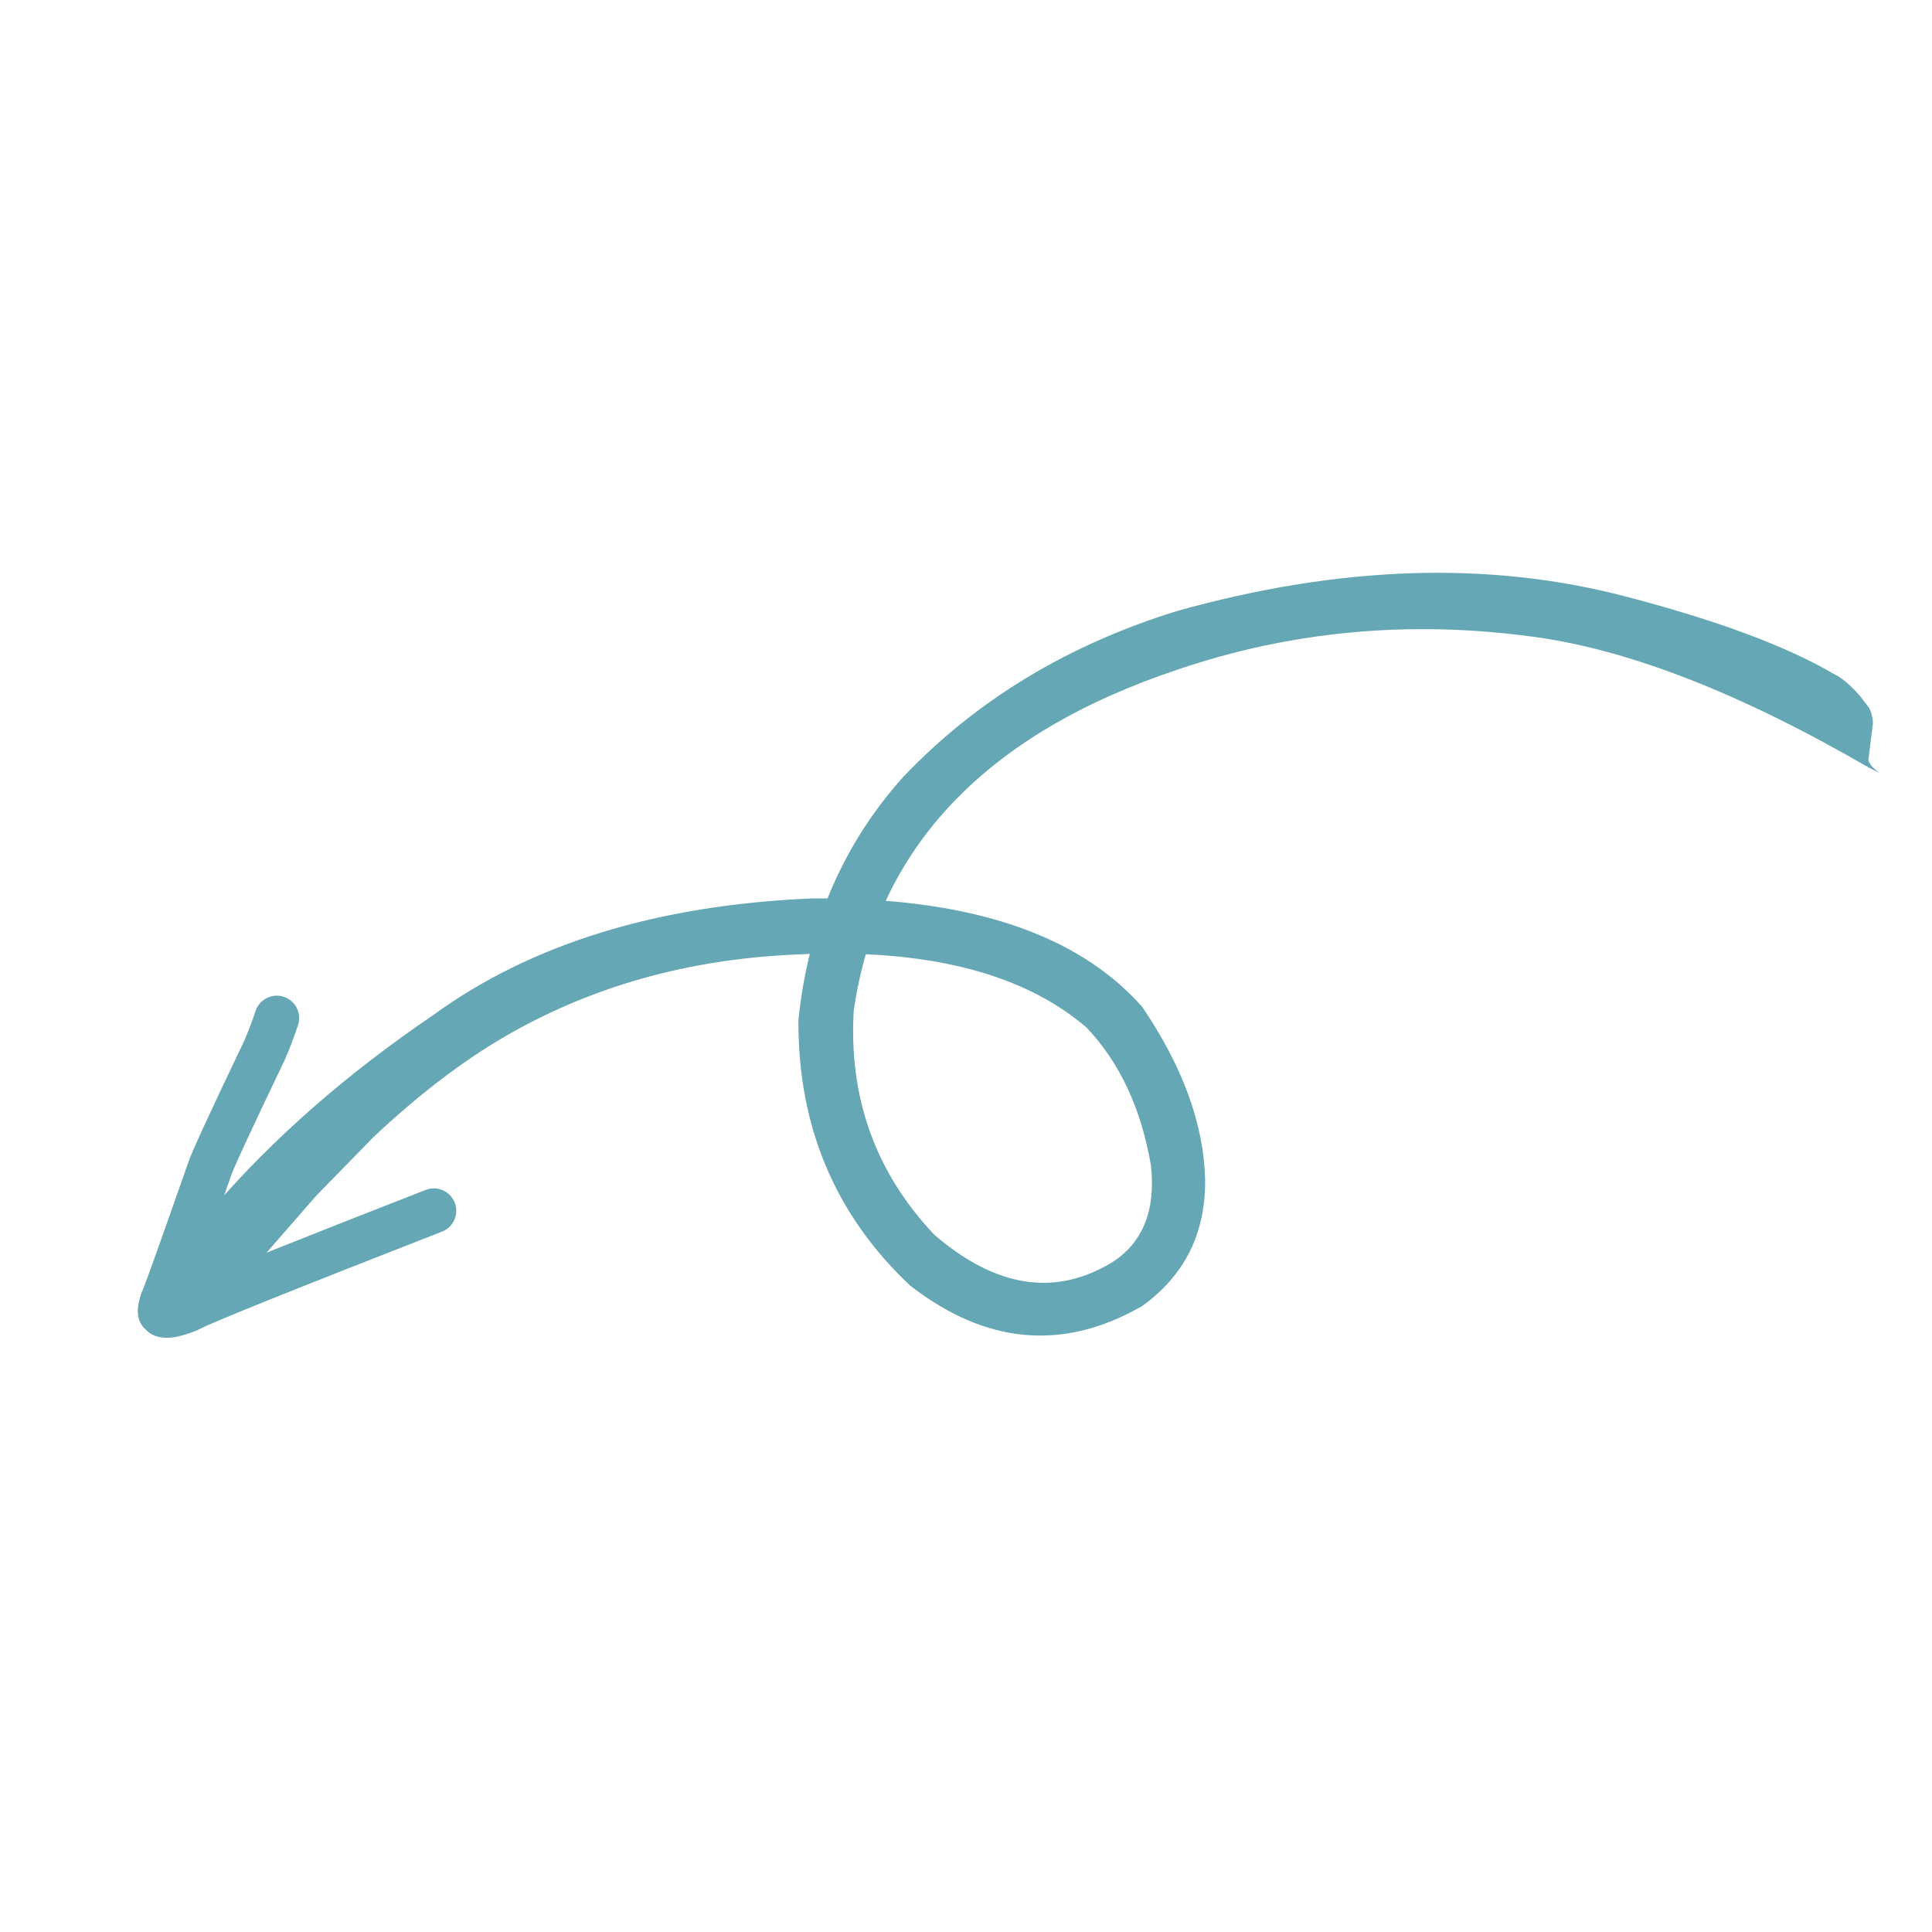 <svg xmlns="http://www.w3.org/2000/svg" xmlns:xlink="http://www.w3.org/1999/xlink" width="1080" zoomAndPan="magnify" viewBox="0 0 810 810" height="1080" preserveAspectRatio="xMidYMid meet" version="1.0"><defs><clipPath id="3b571a5c86"><path d="M 61 240 L 789 240 L 789 560 L 61 560 Z M 61 240 " clip-rule="nonzero"/></clipPath><clipPath id="1eb0051e2b"><path d="M 11.551 493.895 L 598.23 51.141 L 798.375 316.344 L 211.695 759.098 Z M 11.551 493.895 " clip-rule="nonzero"/></clipPath><clipPath id="1d7435a3e4"><path d="M 598.391 51.023 L 11.711 493.777 L 211.852 758.98 L 798.531 316.227 Z M 598.391 51.023 " clip-rule="nonzero"/></clipPath><clipPath id="7c6f9a5a62"><path d="M 57 417 L 192 417 L 192 561 L 57 561 Z M 57 417 " clip-rule="nonzero"/></clipPath><clipPath id="69d2b83892"><path d="M 11.551 493.895 L 598.23 51.141 L 798.375 316.344 L 211.695 759.098 Z M 11.551 493.895 " clip-rule="nonzero"/></clipPath><clipPath id="4fa53672f2"><path d="M 598.391 51.023 L 11.711 493.777 L 211.852 758.98 L 798.531 316.227 Z M 598.391 51.023 " clip-rule="nonzero"/></clipPath></defs><g clip-path="url(#3b571a5c86)"><g clip-path="url(#1eb0051e2b)"><g clip-path="url(#1d7435a3e4)"><path fill="#65a7b4" d="M 788.09 324.121 L 783.523 321.824 C 729.438 290.465 682.379 272.16 642.344 266.902 C 590.801 259.961 541.25 264.574 493.688 280.738 C 413.109 307.684 367.855 355.344 357.926 423.715 C 355.809 460.316 367.078 491.645 391.742 517.699 C 417.668 539.98 442.602 543.766 466.539 529.055 C 479.227 520.785 484.562 507.344 482.555 488.727 C 478.449 464.684 469.406 445.34 455.422 430.703 C 427.605 406.867 384.918 396.812 327.352 400.535 C 284.676 403.207 246.086 414.57 211.59 434.617 C 193.602 445.102 175.266 459.145 156.578 476.738 L 132.574 501.309 L 92.395 547.395 L 83.301 556.762 C 79.812 559.832 74.551 559.848 67.523 556.816 C 61.93 552.098 59.938 548.297 61.547 545.41 C 67.867 534.09 77.305 520.898 89.855 505.832 C 114.914 476.871 145.512 450.113 181.652 425.562 C 222.574 395.777 275.363 379.488 340.016 376.688 C 405.184 375.973 451.461 391.113 478.855 422.113 C 495.773 447.016 504.57 470.996 505.242 494.062 C 505.609 516.859 496.785 534.711 478.773 547.617 C 445.805 566.539 413.426 563.676 381.633 539.031 C 350.117 509.391 334.488 472.266 334.742 427.652 C 338.824 387.801 353.469 353.832 378.676 325.742 C 409.23 293.609 447.457 270.434 493.355 256.211 C 561.488 237.113 624.164 235.055 681.391 250.043 C 719.828 260.055 748.957 270.883 768.773 282.527 C 773.238 284.625 778.137 289.242 783.469 296.383 C 784.781 299.062 785.352 301.543 785.18 303.824 L 783.32 318.719 C 783.879 320.512 785.469 322.312 788.09 324.121 " fill-opacity="1" fill-rule="nonzero"/></g></g></g><g clip-path="url(#7c6f9a5a62)"><g clip-path="url(#69d2b83892)"><g clip-path="url(#4fa53672f2)"><path fill="#65a7b4" d="M 60.508 539.824 C 60.273 540.141 60.074 540.449 59.91 540.754 C 60.094 540.43 60.293 540.121 60.512 539.82 Z M 72.941 542.848 C 73.809 543.453 74.566 544.203 75.184 545.066 L 75.188 545.062 C 74.504 544.078 73.758 543.34 72.945 542.844 Z M 110.348 419.359 C 112.723 417.551 115.918 416.902 118.973 417.906 C 123.895 419.527 126.578 424.832 124.961 429.754 C 123.465 434.316 121.684 439.016 119.613 443.848 C 119.562 443.969 119.508 444.09 119.453 444.211 C 105.332 473.719 97.766 490.059 96.75 493.238 L 96.754 493.238 C 96.699 493.422 96.641 493.605 96.578 493.785 C 89.496 513.984 84.297 528.668 80.977 537.84 L 80.98 537.836 C 94.844 531.82 127.348 518.832 178.488 498.871 C 183.316 496.984 188.758 499.371 190.645 504.203 C 192.207 508.191 190.848 512.605 187.605 515.078 C 186.922 515.598 186.16 516.031 185.324 516.355 C 123.016 540.676 88.965 554.379 83.172 557.465 C 82.848 557.637 82.516 557.789 82.176 557.922 C 77.688 559.676 74.004 560.645 71.133 560.828 C 66.754 561.113 63.355 559.926 60.938 557.273 L 60.941 557.27 C 58.285 554.887 57.301 551.492 57.988 547.09 C 58.195 545.773 58.586 544.223 59.168 542.441 C 59.332 541.945 59.535 541.465 59.773 541.004 L 59.777 541.004 C 61.082 537.949 67.41 520.238 78.762 487.867 L 78.766 487.863 C 78.801 487.75 78.836 487.637 78.871 487.52 C 80.145 483.531 87.992 466.465 102.418 436.32 L 102.418 436.316 C 104.246 432.031 105.816 427.891 107.129 423.891 C 107.746 422.016 108.891 420.469 110.348 419.359 Z M 110.348 419.359 " fill-opacity="1" fill-rule="nonzero"/></g></g></g></svg>